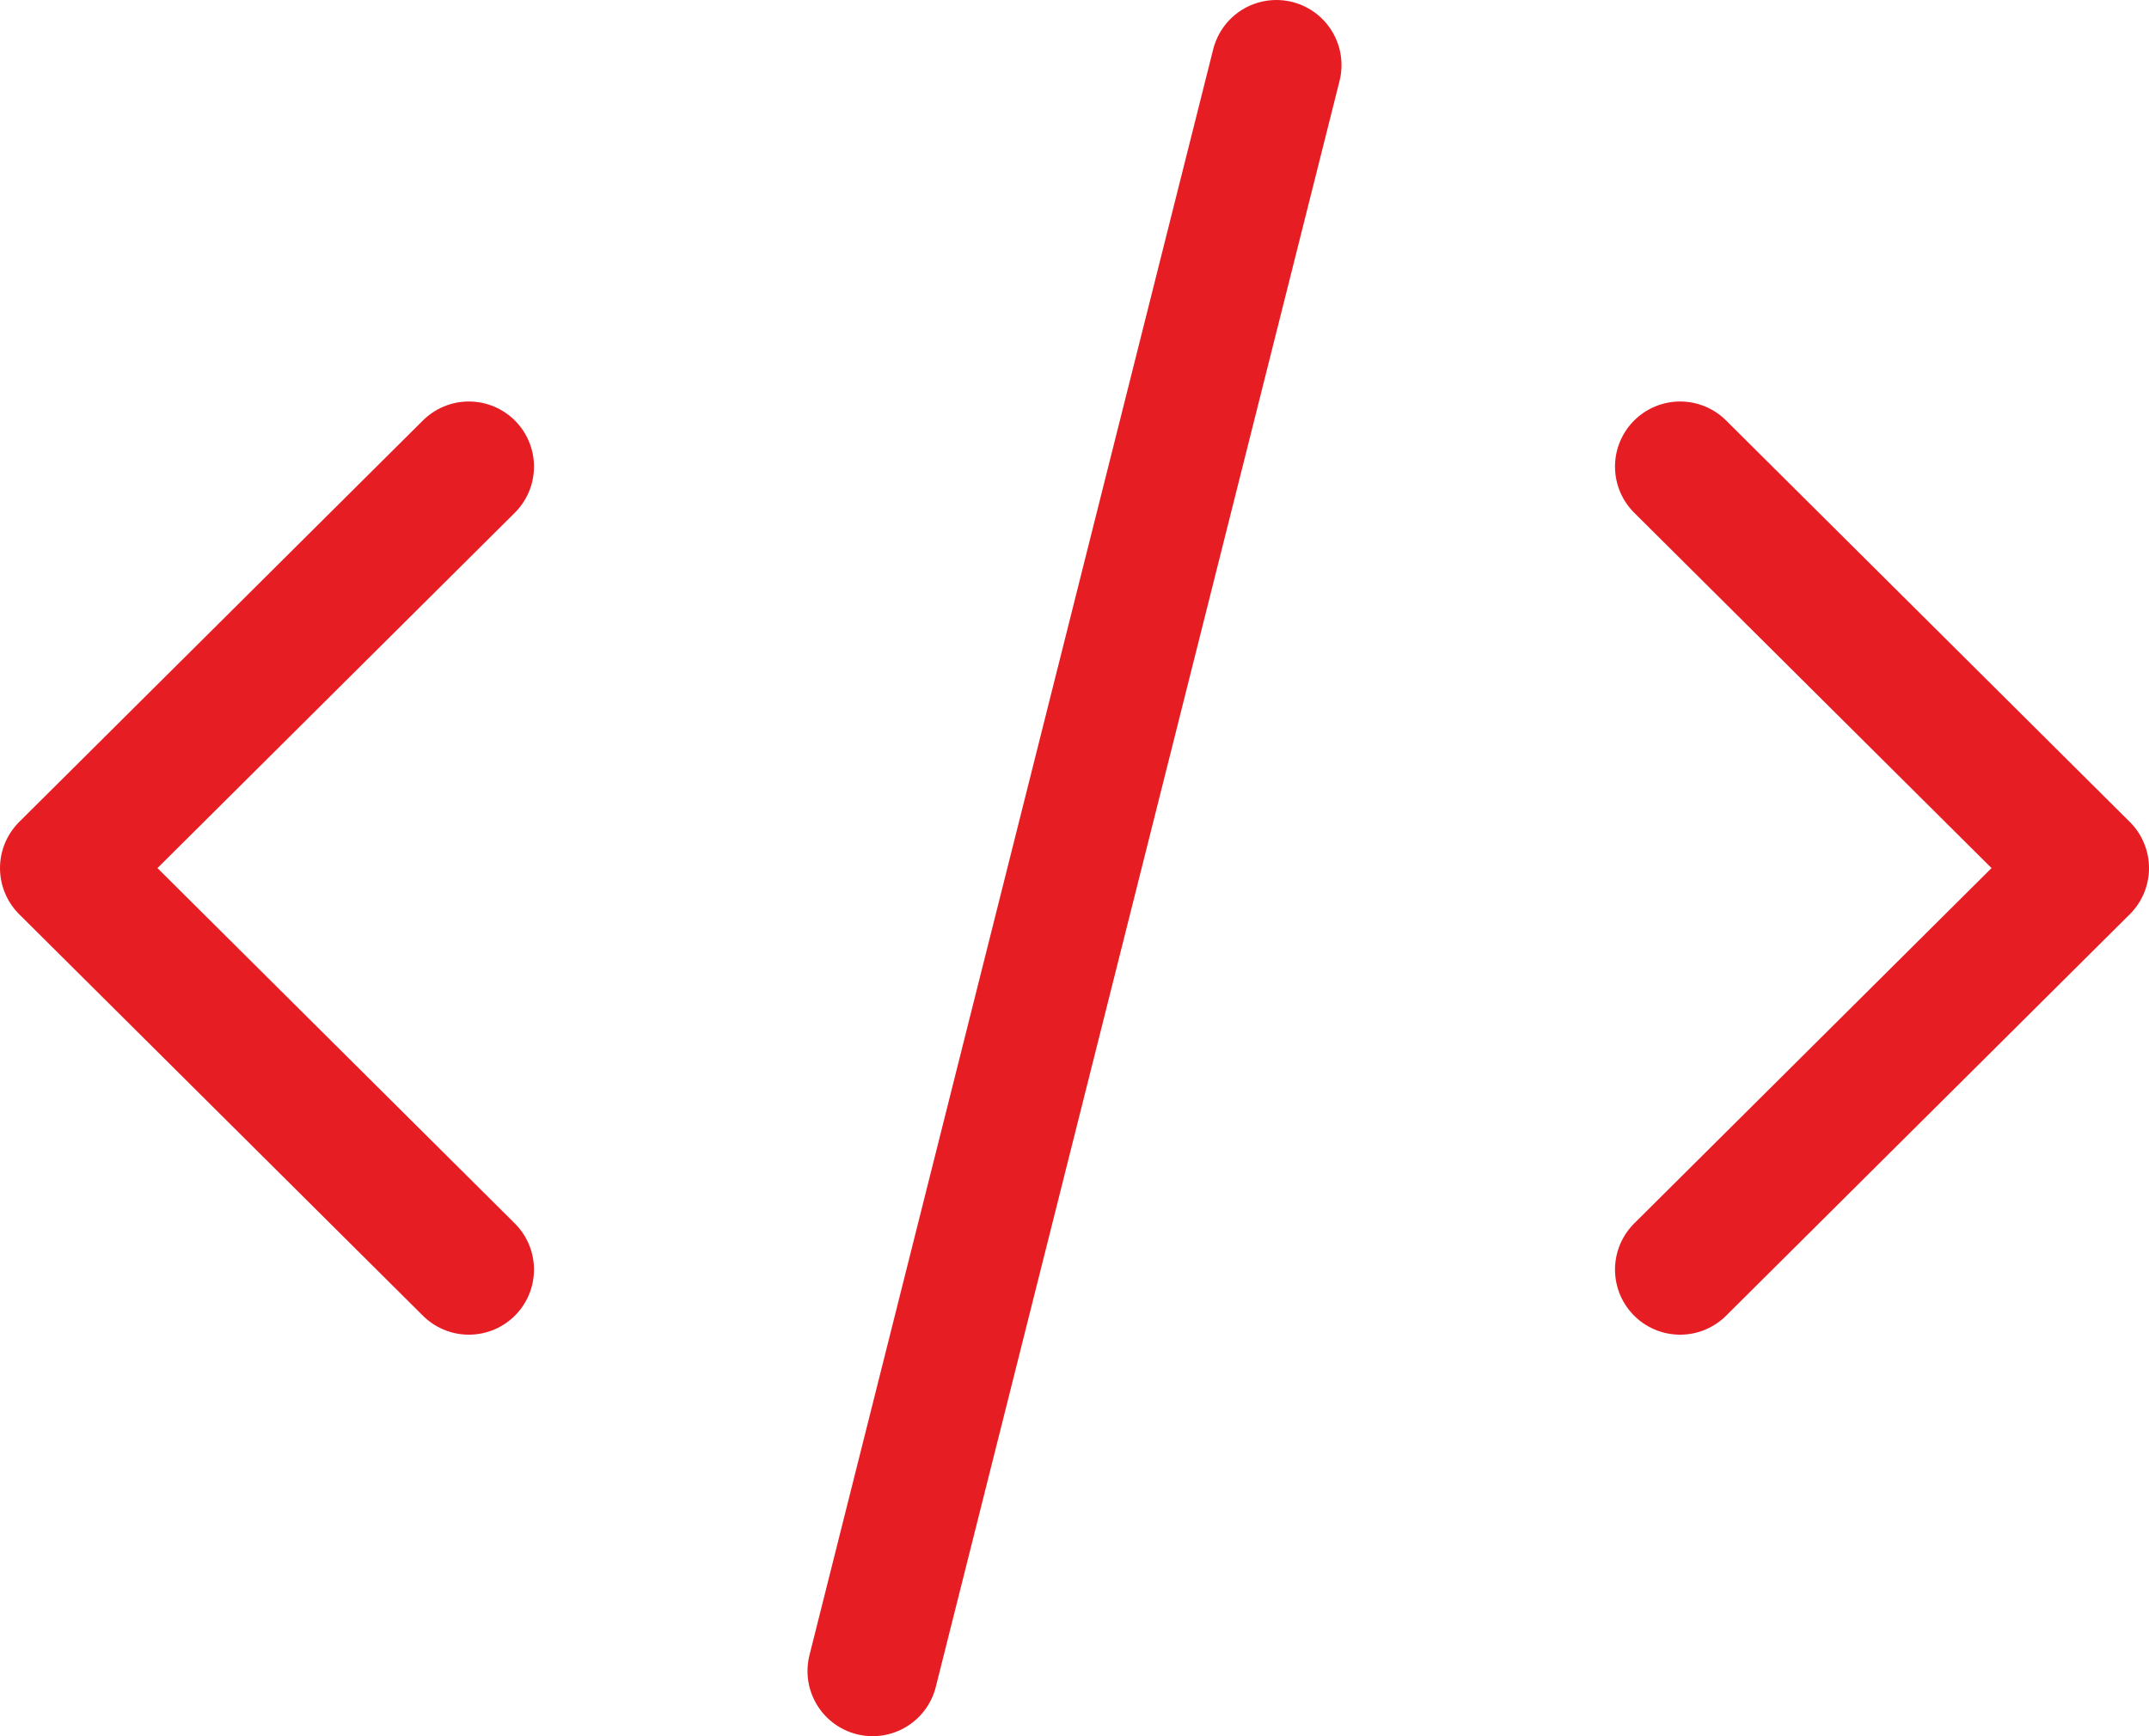 <svg width="99" height="80" viewBox="0 0 99 80" fill="none" xmlns="http://www.w3.org/2000/svg">
    <path d="M40.2 77L58.8 3M77.4 21.5L96 40L77.4 58.5M21.6 58.5L3 40L21.6 21.5" stroke="#E61E24" stroke-width="6" stroke-linecap="round" stroke-linejoin="round"/>
</svg>
